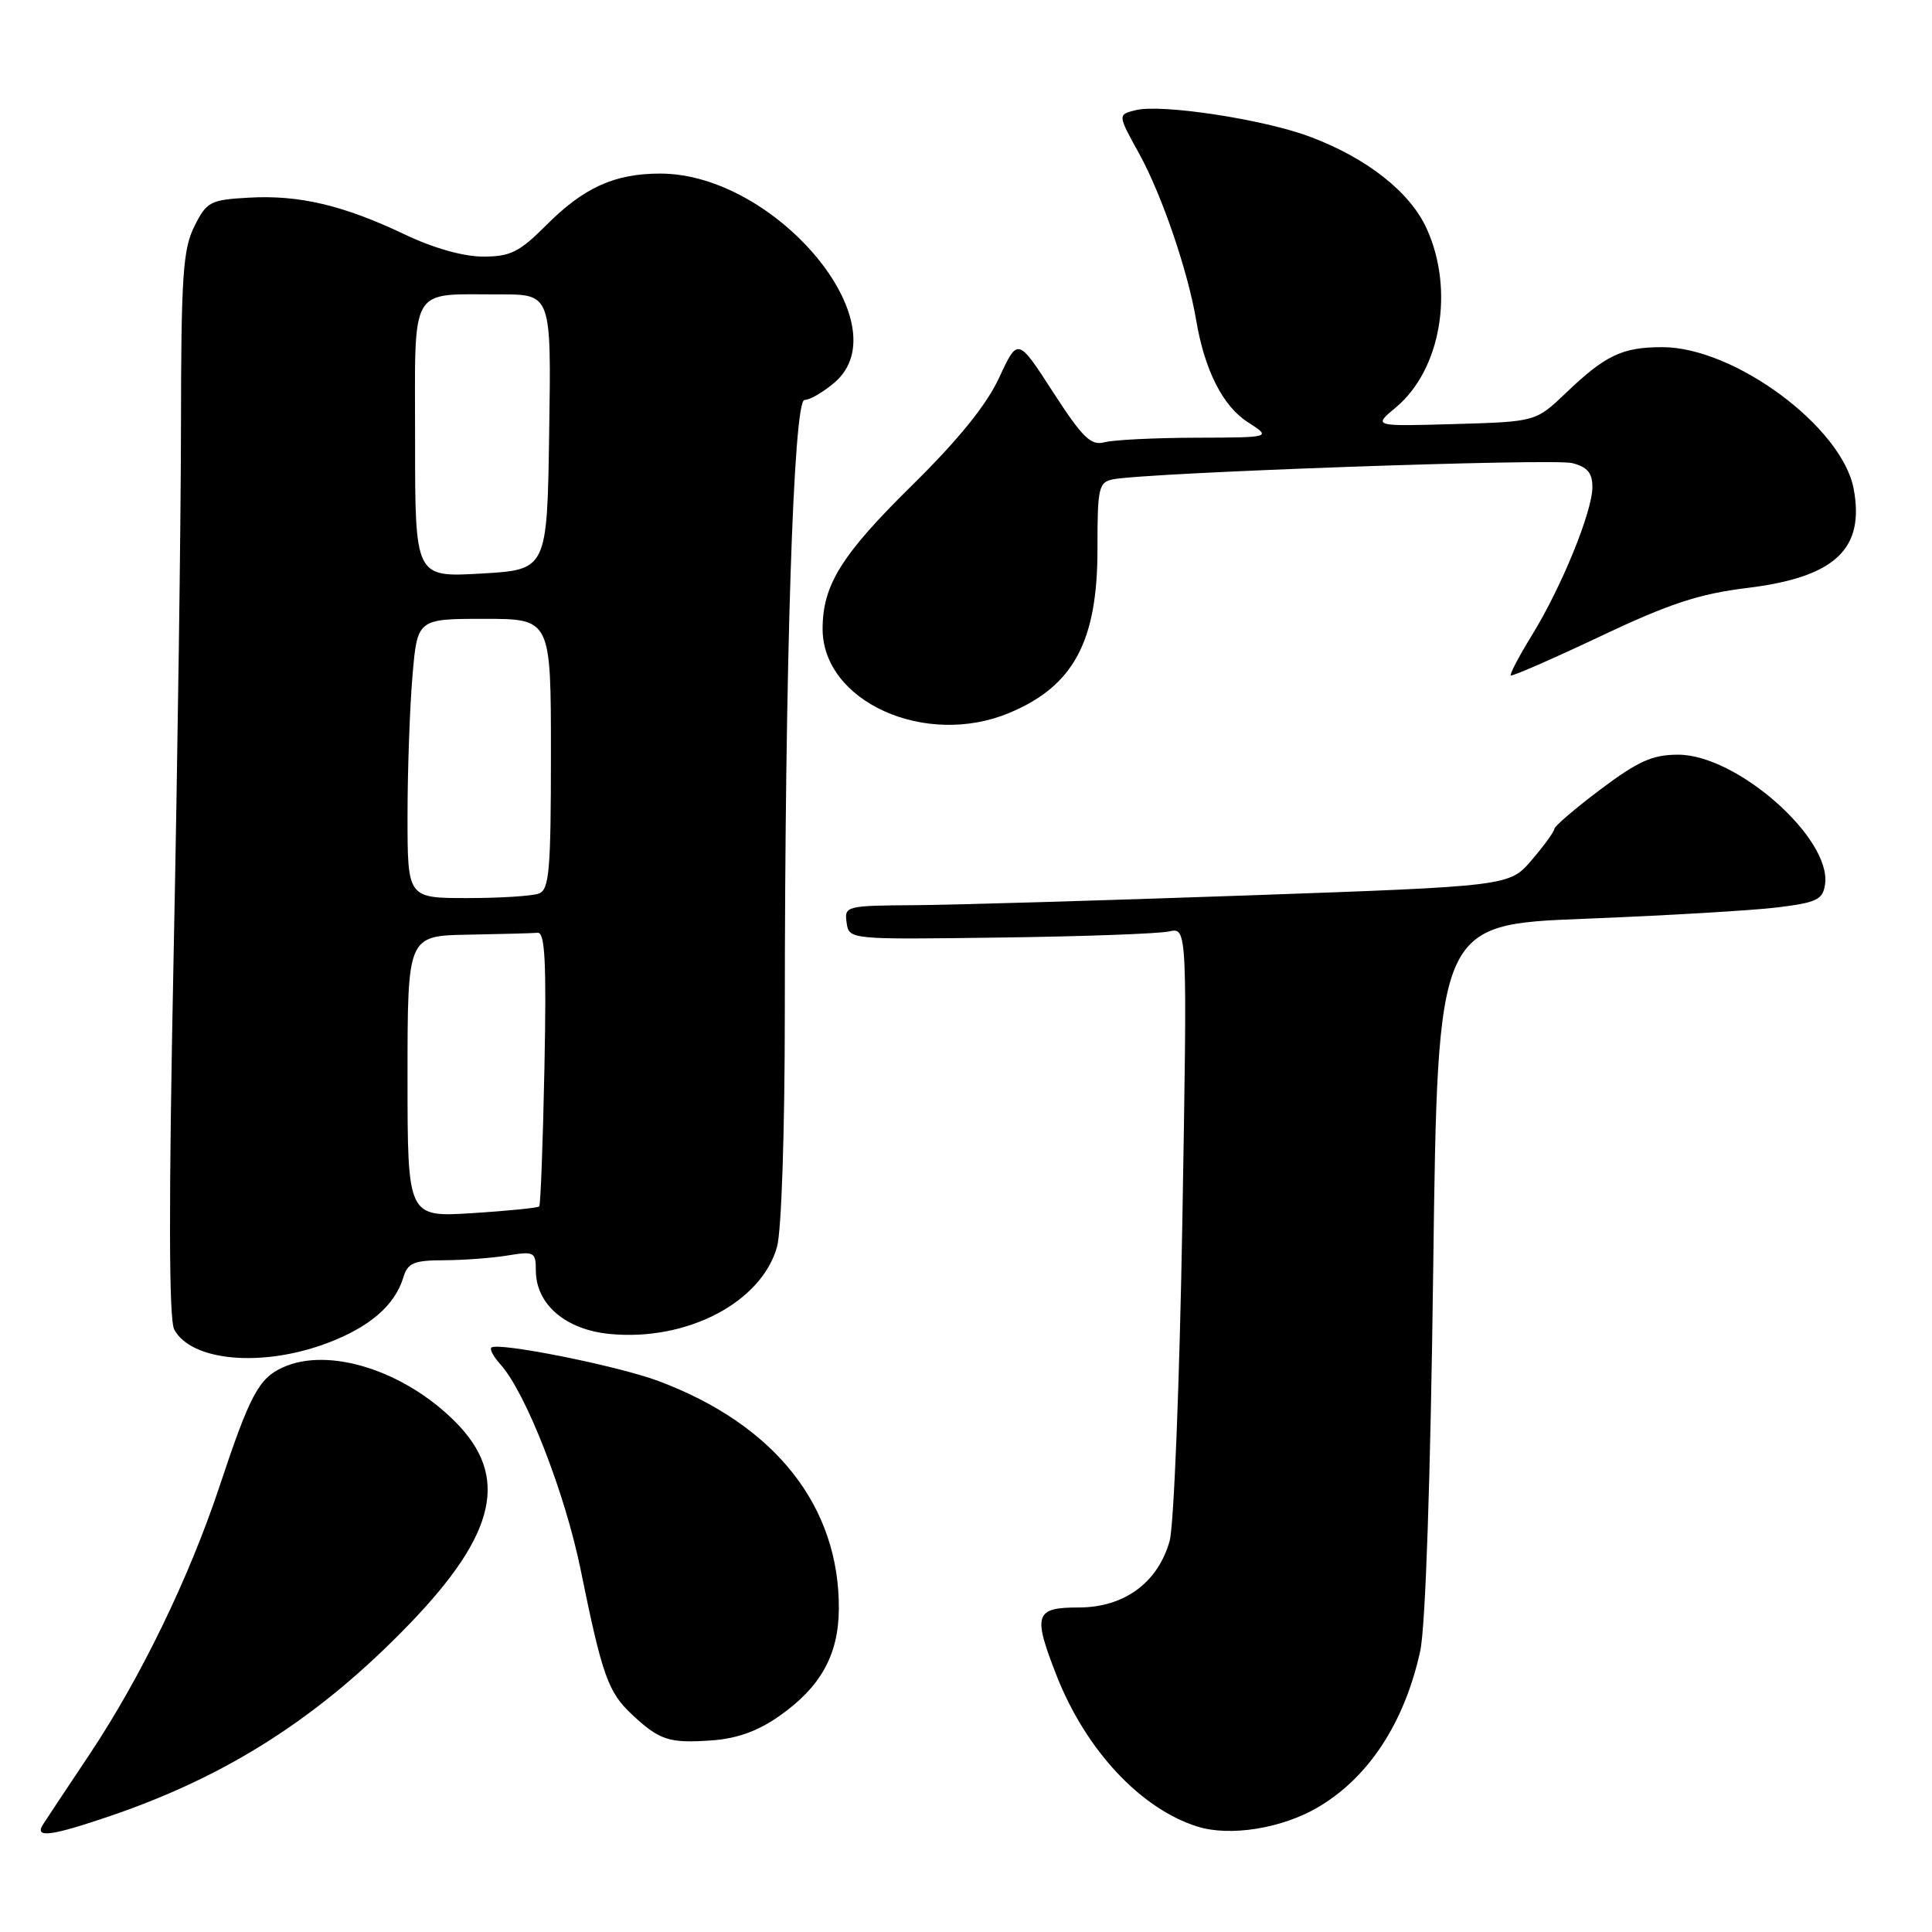 <?xml version="1.0" encoding="UTF-8" standalone="no"?>
<!DOCTYPE svg PUBLIC "-//W3C//DTD SVG 1.1//EN" "http://www.w3.org/Graphics/SVG/1.1/DTD/svg11.dtd" >
<svg xmlns="http://www.w3.org/2000/svg" xmlns:xlink="http://www.w3.org/1999/xlink" version="1.1" viewBox="0 0 256 256">
 <g >
 <path fill="currentColor"
d=" M 14.57 240.64 C 30.20 235.32 42.37 227.51 54.27 215.17 C 65.80 203.21 67.52 195.59 60.30 188.37 C 53.50 181.57 43.53 178.43 37.47 181.19 C 34.27 182.65 33.11 184.84 29.07 197.00 C 25.04 209.12 18.63 222.32 11.84 232.50 C 8.90 236.90 6.14 241.06 5.70 241.75 C 4.52 243.59 6.71 243.32 14.57 240.64 Z  M 174.64 239.47 C 181.36 235.53 186.13 228.23 188.19 218.75 C 188.89 215.52 189.55 195.98 189.91 168.00 C 190.50 122.50 190.50 122.50 210.00 121.74 C 220.72 121.32 232.20 120.64 235.50 120.24 C 240.76 119.59 241.54 119.21 241.83 117.17 C 242.69 111.07 230.14 100.00 222.36 100.00 C 218.97 100.00 217.07 100.85 212.10 104.58 C 208.74 107.11 205.98 109.47 205.96 109.83 C 205.94 110.20 204.59 112.06 202.96 113.96 C 200.01 117.42 200.01 117.42 165.25 118.65 C 146.14 119.32 126.31 119.91 121.18 119.94 C 112.10 120.00 111.87 120.06 112.18 122.25 C 112.50 124.50 112.50 124.50 132.50 124.23 C 143.50 124.09 153.59 123.72 154.91 123.42 C 157.33 122.88 157.33 122.88 156.67 161.69 C 156.30 183.11 155.55 202.15 154.98 204.19 C 153.42 209.73 148.95 213.00 142.92 213.00 C 137.11 213.00 136.82 213.92 140.04 222.11 C 143.90 231.90 151.12 239.64 158.63 242.02 C 162.95 243.39 169.82 242.30 174.64 239.47 Z  M 103.27 227.38 C 108.74 223.54 111.10 219.29 111.15 213.24 C 111.26 199.60 102.70 188.77 87.24 182.99 C 81.85 180.97 65.88 177.78 65.10 178.57 C 64.87 178.80 65.41 179.80 66.31 180.79 C 69.66 184.49 74.87 197.82 76.94 208.00 C 79.79 222.02 80.57 224.23 83.77 227.21 C 87.42 230.61 88.66 231.01 94.32 230.61 C 97.64 230.38 100.43 229.38 103.27 227.38 Z  M 43.30 177.99 C 48.96 175.87 52.32 172.98 53.45 169.25 C 54.03 167.34 54.84 167.00 58.82 166.99 C 61.39 166.98 65.19 166.70 67.25 166.36 C 70.77 165.78 71.00 165.89 71.00 168.31 C 71.00 172.82 74.91 176.19 80.82 176.76 C 91.02 177.74 100.91 172.57 102.96 165.21 C 103.55 163.09 103.99 149.90 103.99 134.41 C 104.00 88.09 105.13 53.00 106.60 53.00 C 107.31 53.00 109.11 51.95 110.60 50.67 C 119.50 43.01 102.77 23.00 87.48 23.00 C 81.43 23.00 77.35 24.85 72.37 29.85 C 68.82 33.41 67.63 34.00 64.01 34.00 C 61.41 34.00 57.43 32.88 53.64 31.07 C 45.51 27.20 39.64 25.81 32.98 26.19 C 27.84 26.48 27.39 26.72 25.75 30.00 C 24.24 33.02 24.00 36.63 23.98 56.50 C 23.97 69.15 23.53 100.81 23.00 126.86 C 22.34 159.55 22.37 174.82 23.09 176.17 C 25.34 180.37 34.69 181.21 43.30 177.99 Z  M 133.75 94.46 C 142.25 90.91 145.44 84.98 145.42 72.72 C 145.41 64.67 145.58 63.90 147.45 63.52 C 151.78 62.63 205.76 60.72 208.31 61.36 C 210.33 61.87 211.00 62.66 211.00 64.54 C 211.00 67.78 206.92 77.79 202.98 84.18 C 201.28 86.95 200.02 89.34 200.19 89.50 C 200.36 89.65 205.68 87.33 212.00 84.34 C 221.18 79.99 225.12 78.69 231.50 77.91 C 243.13 76.49 247.12 72.78 245.62 64.77 C 244.08 56.57 229.81 46.00 220.27 46.00 C 214.96 46.00 212.73 47.06 207.50 52.06 C 203.50 55.88 203.50 55.88 192.71 56.19 C 181.93 56.50 181.93 56.50 184.94 54.00 C 190.91 49.04 192.75 38.46 189.05 30.31 C 186.85 25.45 181.12 20.94 173.56 18.11 C 167.40 15.80 153.86 13.74 150.47 14.60 C 148.09 15.19 148.09 15.19 150.94 20.35 C 153.94 25.79 157.39 35.87 158.50 42.43 C 159.61 49.04 162.03 53.82 165.34 55.94 C 168.50 57.97 168.50 57.97 158.50 58.00 C 153.00 58.01 147.54 58.29 146.36 58.60 C 144.56 59.09 143.46 58.02 139.53 51.95 C 134.86 44.72 134.86 44.72 132.39 50.05 C 130.71 53.67 127.01 58.24 120.86 64.30 C 111.49 73.52 109.00 77.53 109.00 83.33 C 109.00 92.97 122.63 99.11 133.75 94.46 Z  M 54.00 142.64 C 54.00 124.00 54.00 124.00 62.00 123.85 C 66.40 123.77 70.56 123.66 71.25 123.60 C 72.22 123.52 72.42 127.54 72.14 141.50 C 71.94 151.40 71.63 159.66 71.45 159.86 C 71.27 160.05 67.27 160.45 62.56 160.75 C 54.00 161.28 54.00 161.28 54.00 142.64 Z  M 54.00 108.15 C 54.00 102.18 54.29 93.86 54.65 89.65 C 55.29 82.00 55.29 82.00 64.15 82.00 C 73.00 82.00 73.00 82.00 73.00 99.89 C 73.00 115.29 72.78 117.87 71.42 118.39 C 70.55 118.73 66.27 119.00 61.92 119.00 C 54.00 119.00 54.00 119.00 54.00 108.15 Z  M 55.00 58.37 C 55.00 37.44 54.07 39.04 66.27 39.01 C 73.05 39.00 73.05 39.00 72.77 57.25 C 72.50 75.50 72.50 75.50 63.75 76.00 C 55.00 76.50 55.00 76.50 55.00 58.37 Z "/>
</g>
</svg>